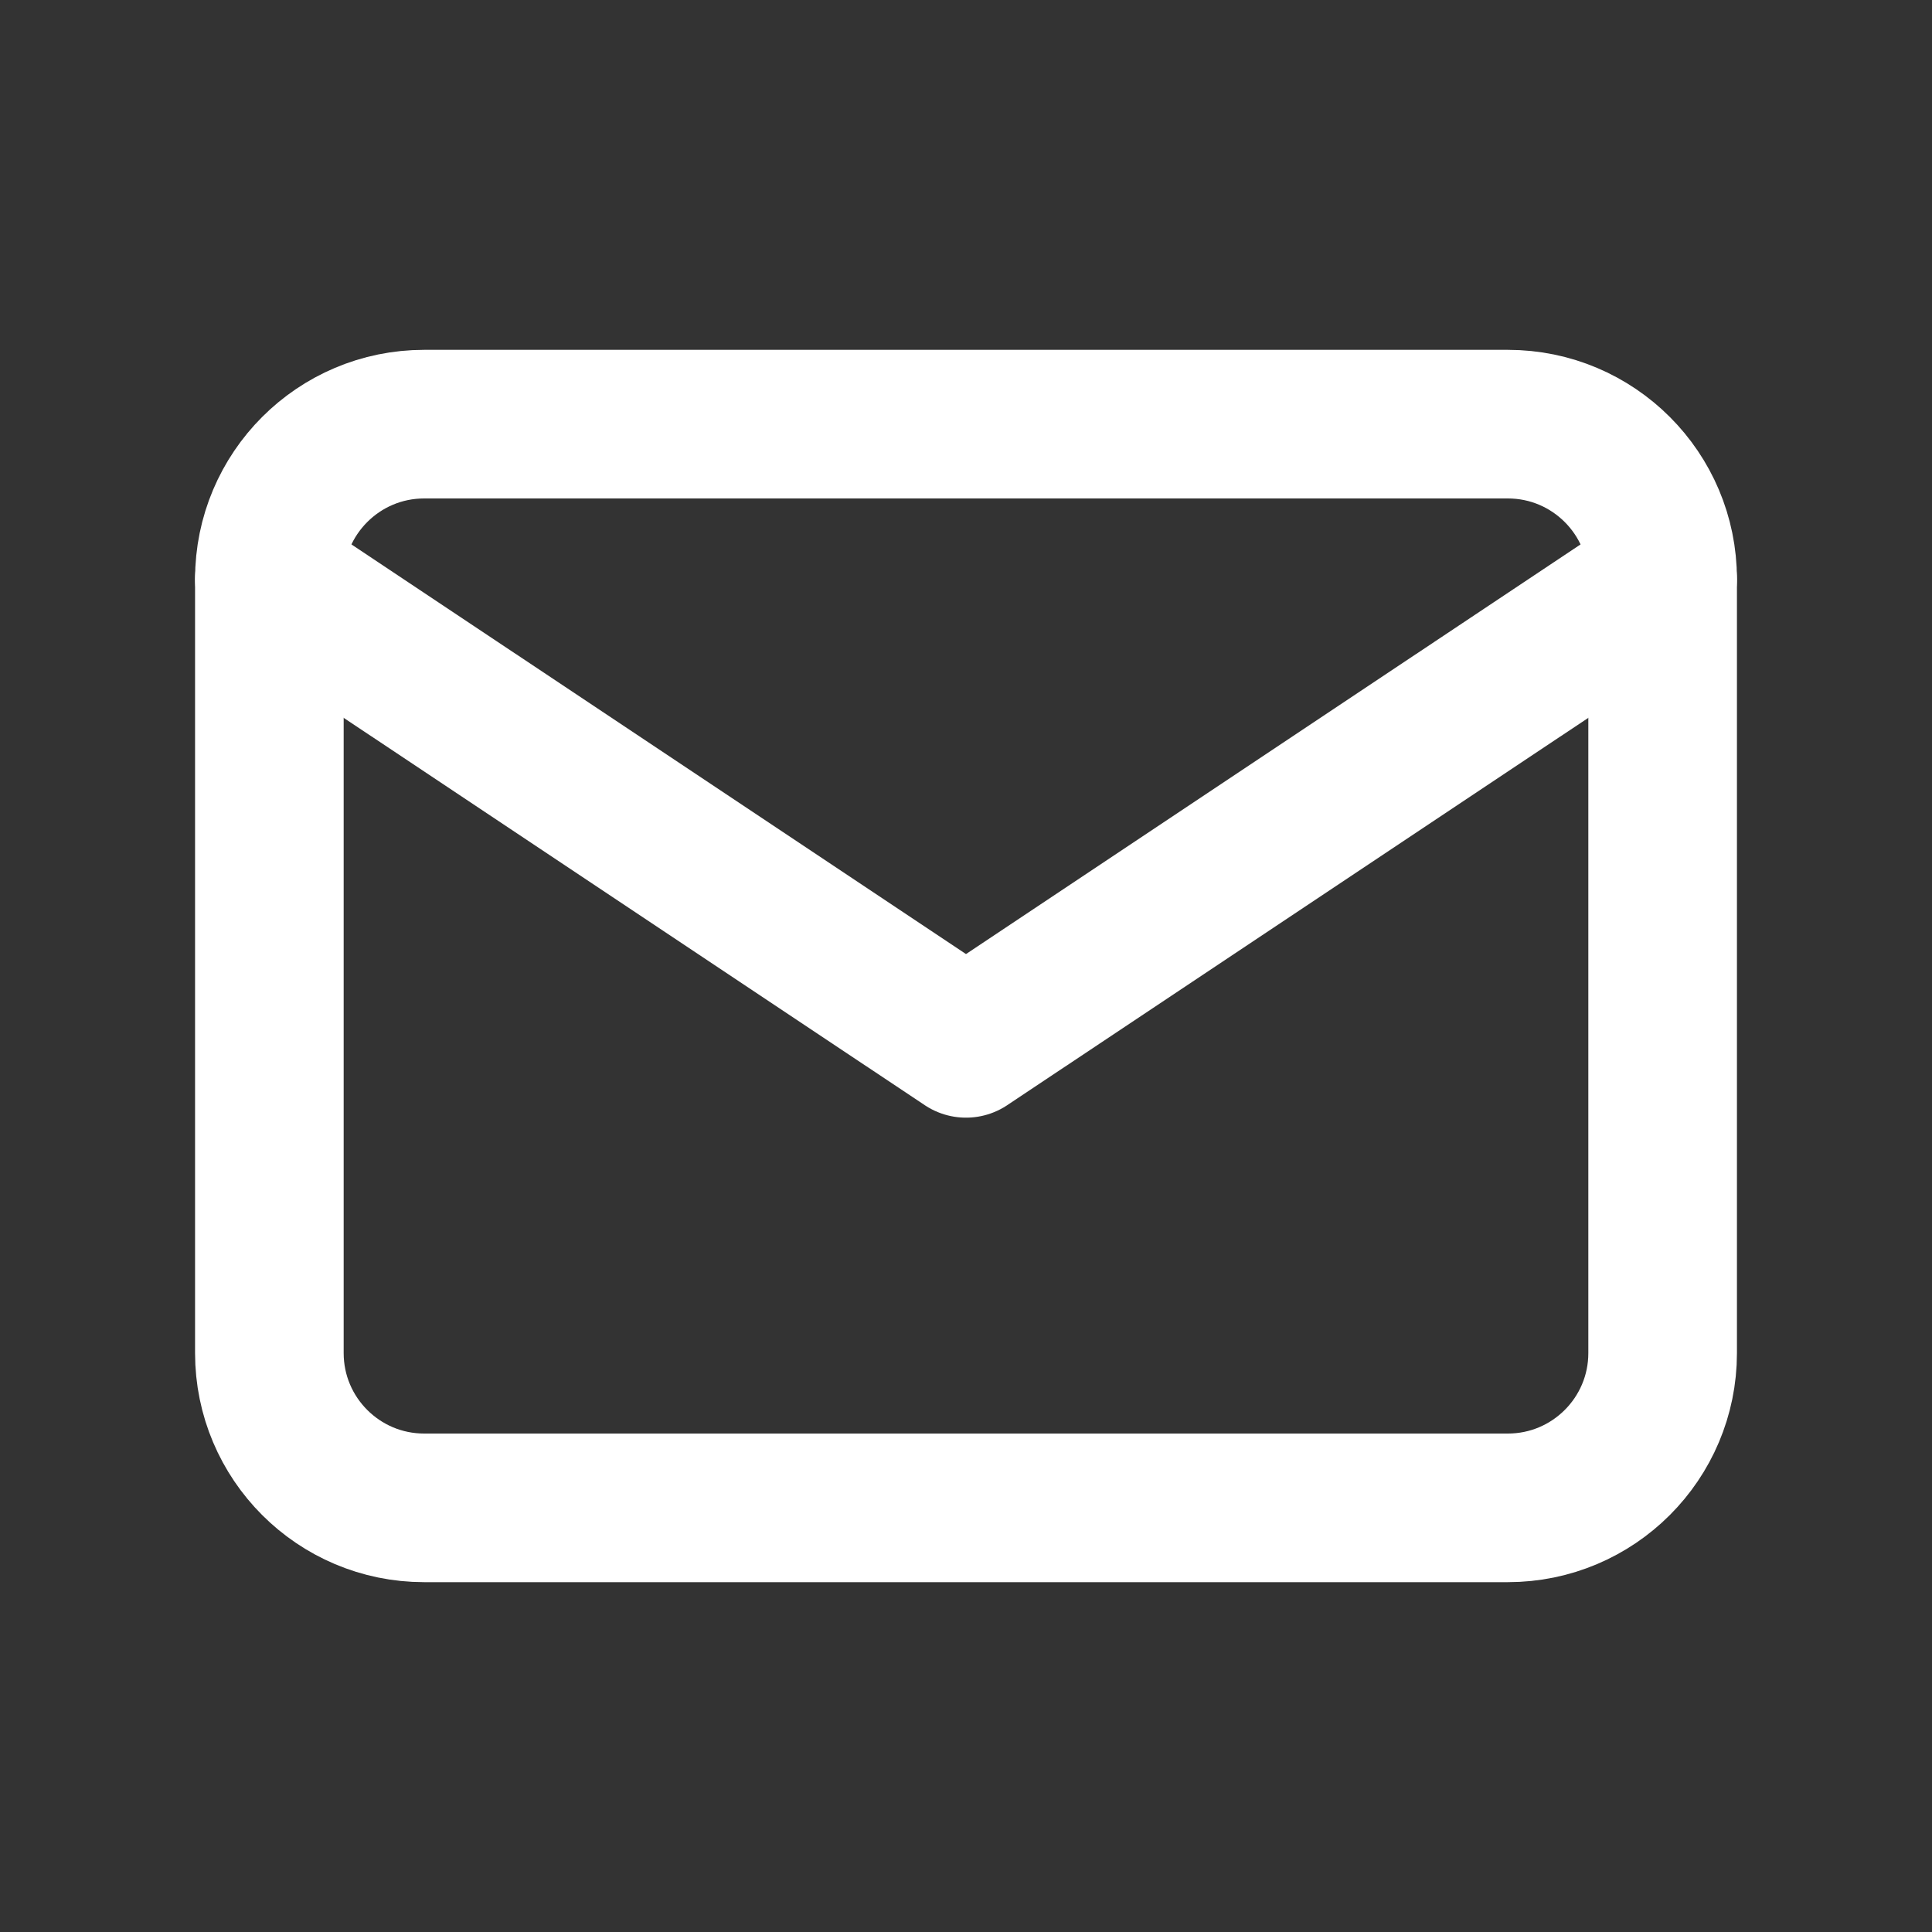 <svg width="26" height="26" viewBox="0 0 26 26" fill="none" xmlns="http://www.w3.org/2000/svg">
    <rect x="0" y="0" width="26" height="26" fill="#333333" stroke="none"/>
    <g clip-path="url(#clip0_373_9037)">
        <path
            d="M20.292 5.708H5.708C4.558 5.708 3.625 6.641 3.625 7.792V18.209C3.625 19.359 4.558 20.292 5.708 20.292H20.292C21.442 20.292 22.375 19.359 22.375 18.209V7.792C22.375 6.641 21.442 5.708 20.292 5.708Z"
            stroke="white" stroke-width="2" stroke-linecap="round" stroke-linejoin="round"/>
        <path d="M3.625 7.792L13 14.041L22.375 7.792" stroke="white" stroke-width="2" stroke-linecap="round"
              stroke-linejoin="round"/>
    </g>
    <defs>
        <clipPath id="clip0_373_9037">
            <rect width="25" height="25" fill="white" transform="translate(0.5 0.5)"/>
        </clipPath>
    </defs>
</svg>
